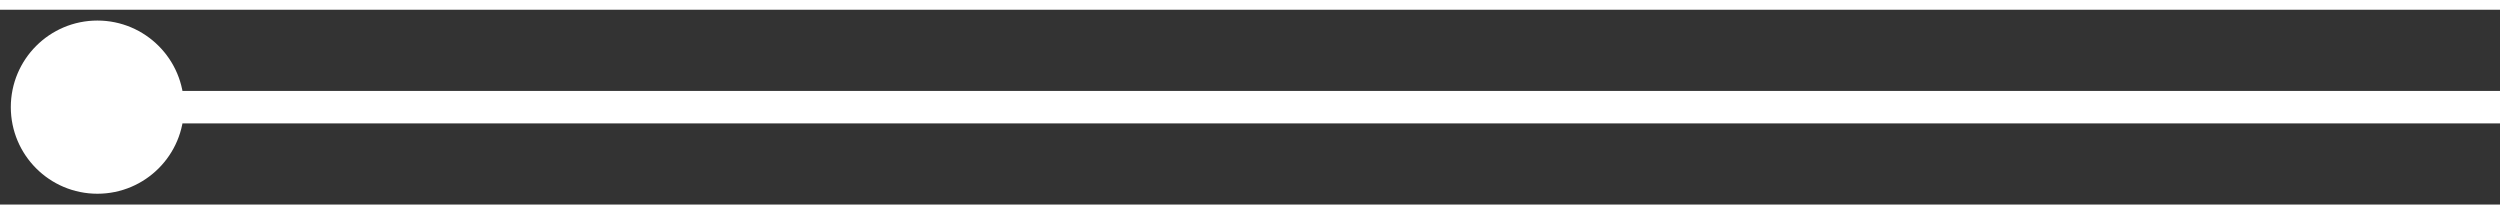 <svg width="70" height="6" viewBox="0 0 77 6" fill="none" xmlns="http://www.w3.org/2000/svg">
<rect x="0" y="0" width="77" height="6" fill="#333333" stroke="none"/>
<path d="M770 0.333C768.527 0.333 767.333 1.527 767.333 3C767.333 4.473 768.527 5.667 770 5.667C771.473 5.667 772.667 4.473 772.667 3C772.667 1.527 771.473 0.333 770 0.333ZM3 0.333C1.527 0.333 0.333 1.527 0.333 3C0.333 4.473 1.527 5.667 3 5.667C4.473 5.667 5.667 4.473 5.667 3C5.667 1.527 4.473 0.333 3 0.333ZM770 2.5L3 2.5V3.5L770 3.5V2.5Z" fill="white"/>
</svg>

